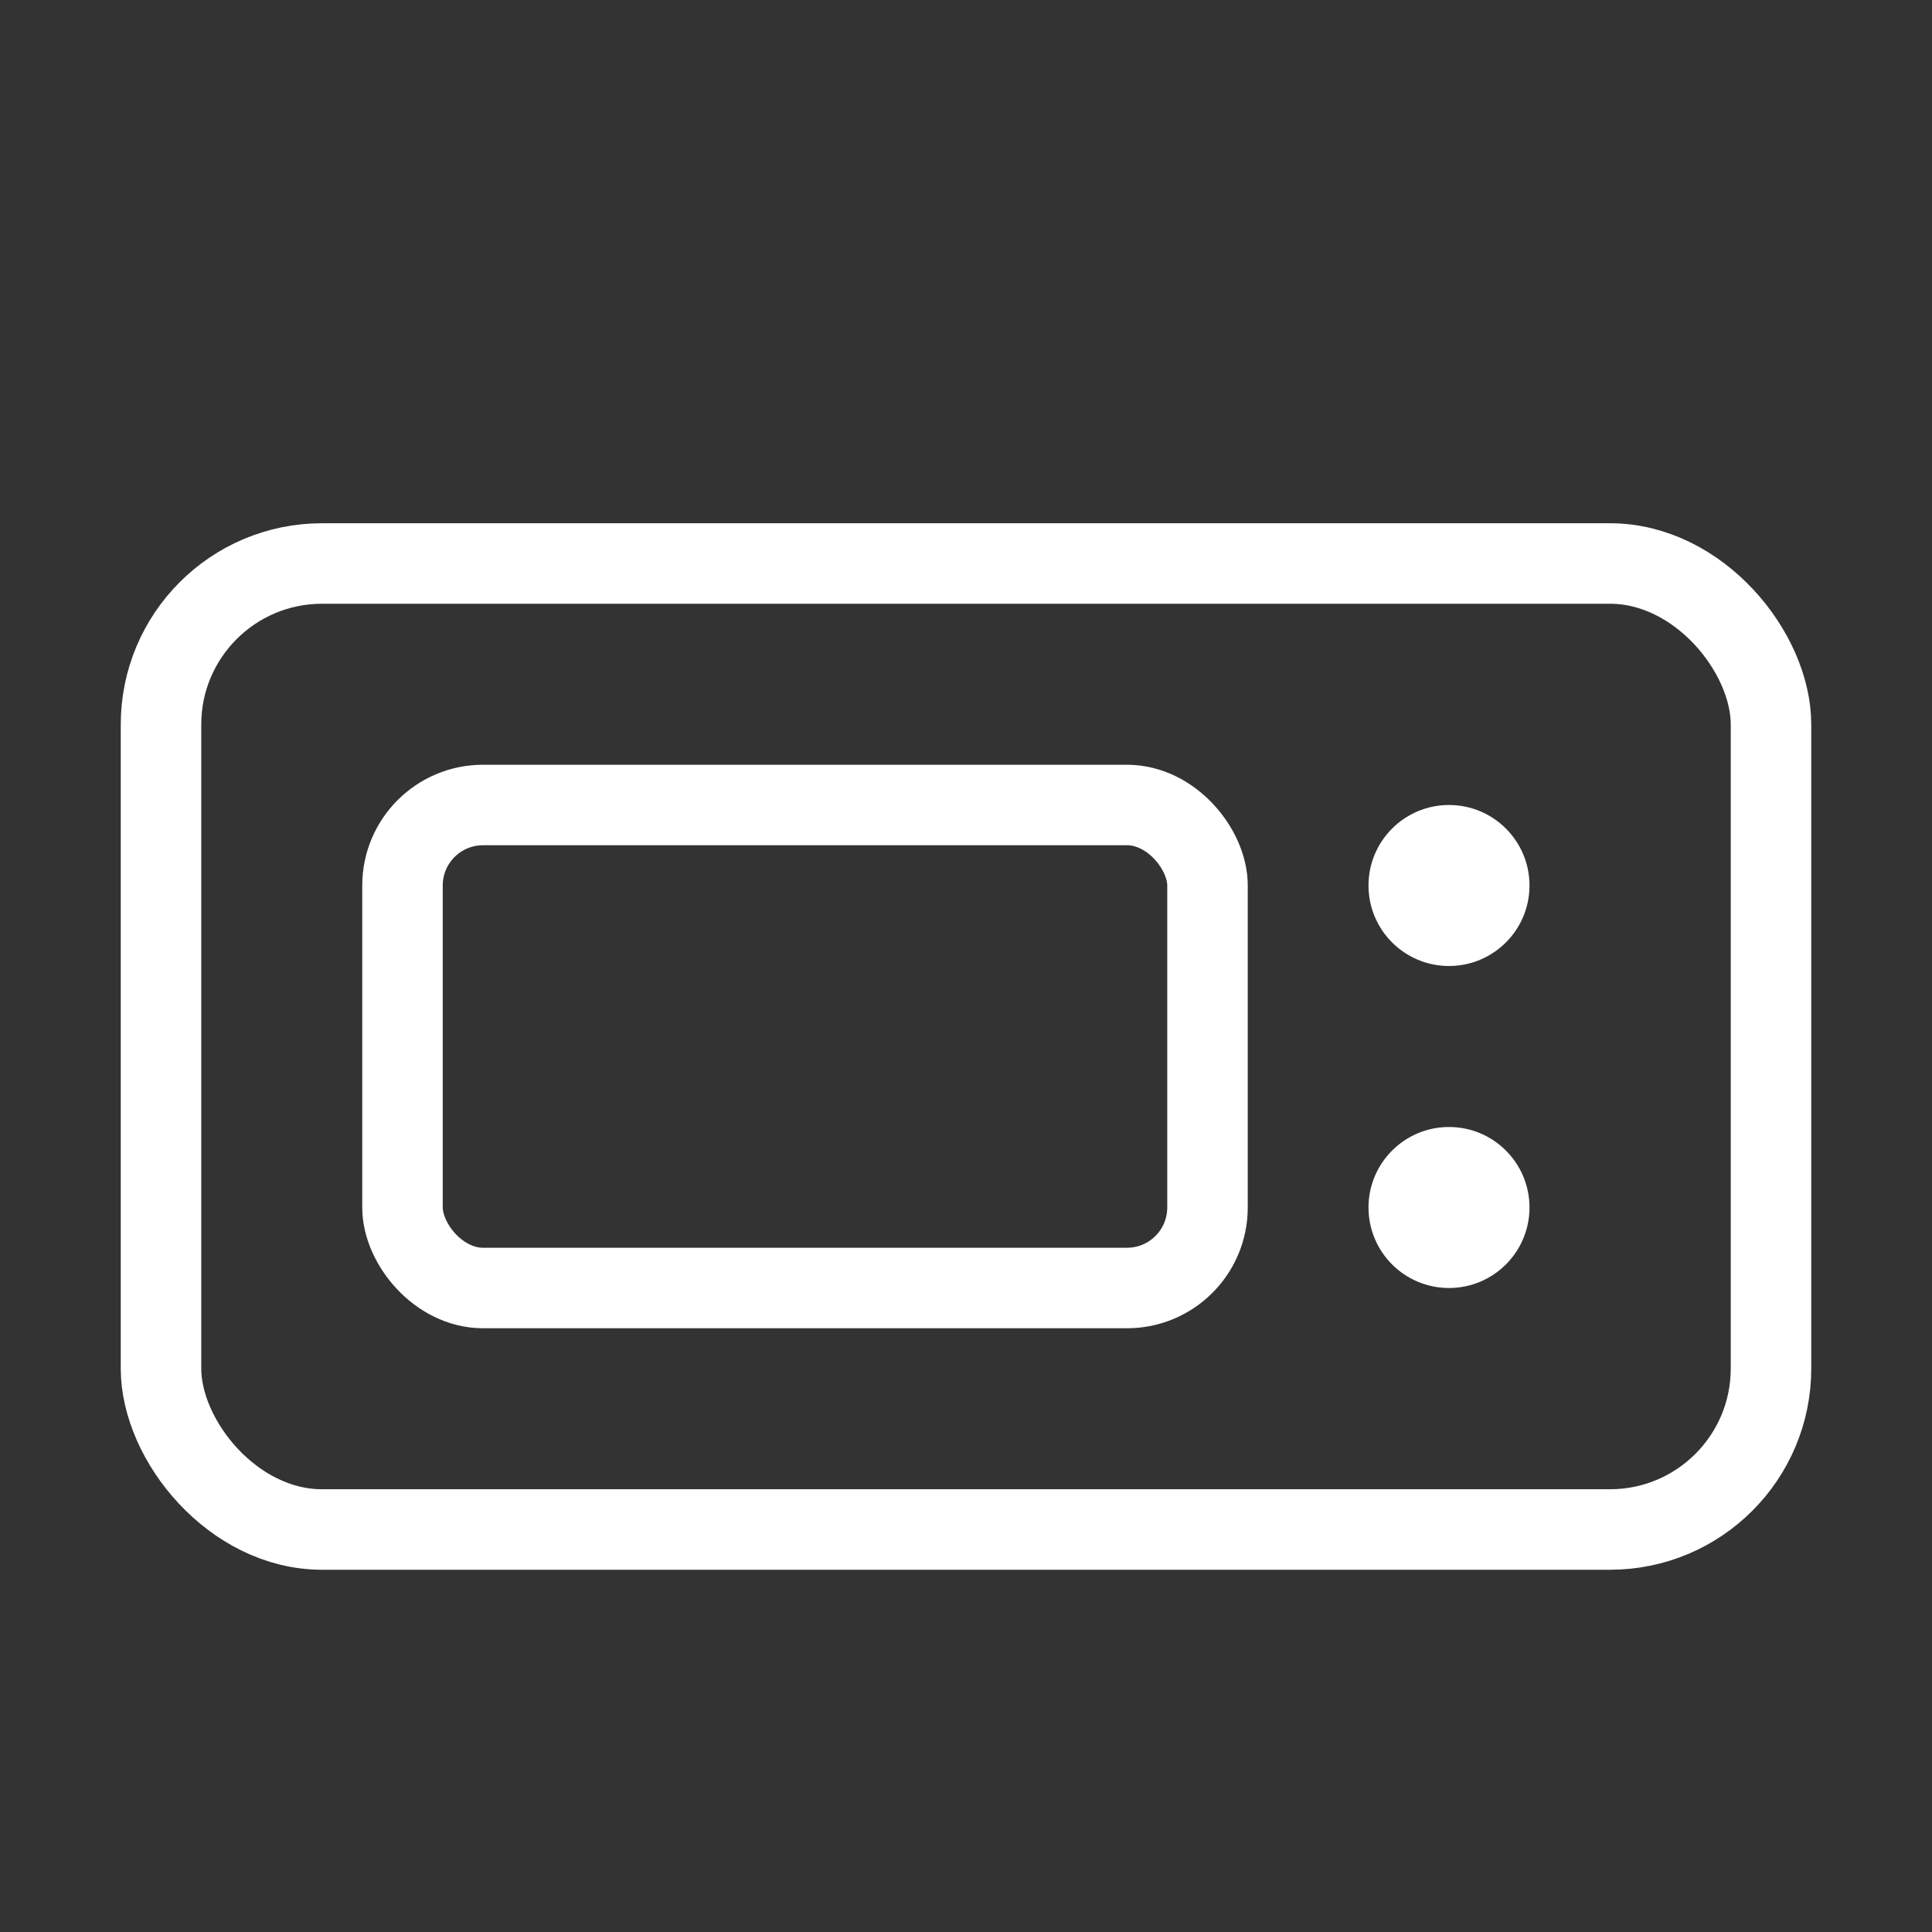 <svg width="48" height="48" viewBox="0 0 48 48" fill="none" xmlns="http://www.w3.org/2000/svg">
  <rect x="0" y="0" width="48" height="48" fill="#333333" stroke="none"/>
  <!-- Obudowa mikrofalówki -->
  <rect x="4" y="14" width="40" height="24" rx="4" stroke="white" stroke-width="2" fill="none"/>
  
  <!-- Szyba -->
  <rect x="10" y="20" width="20" height="12" rx="2" stroke="white" stroke-width="2" fill="none"/>
  
  <!-- Panel sterowania -->
  <circle cx="36" cy="22" r="2" fill="white"/>
  <circle cx="36" cy="30" r="2" fill="white"/>
</svg>